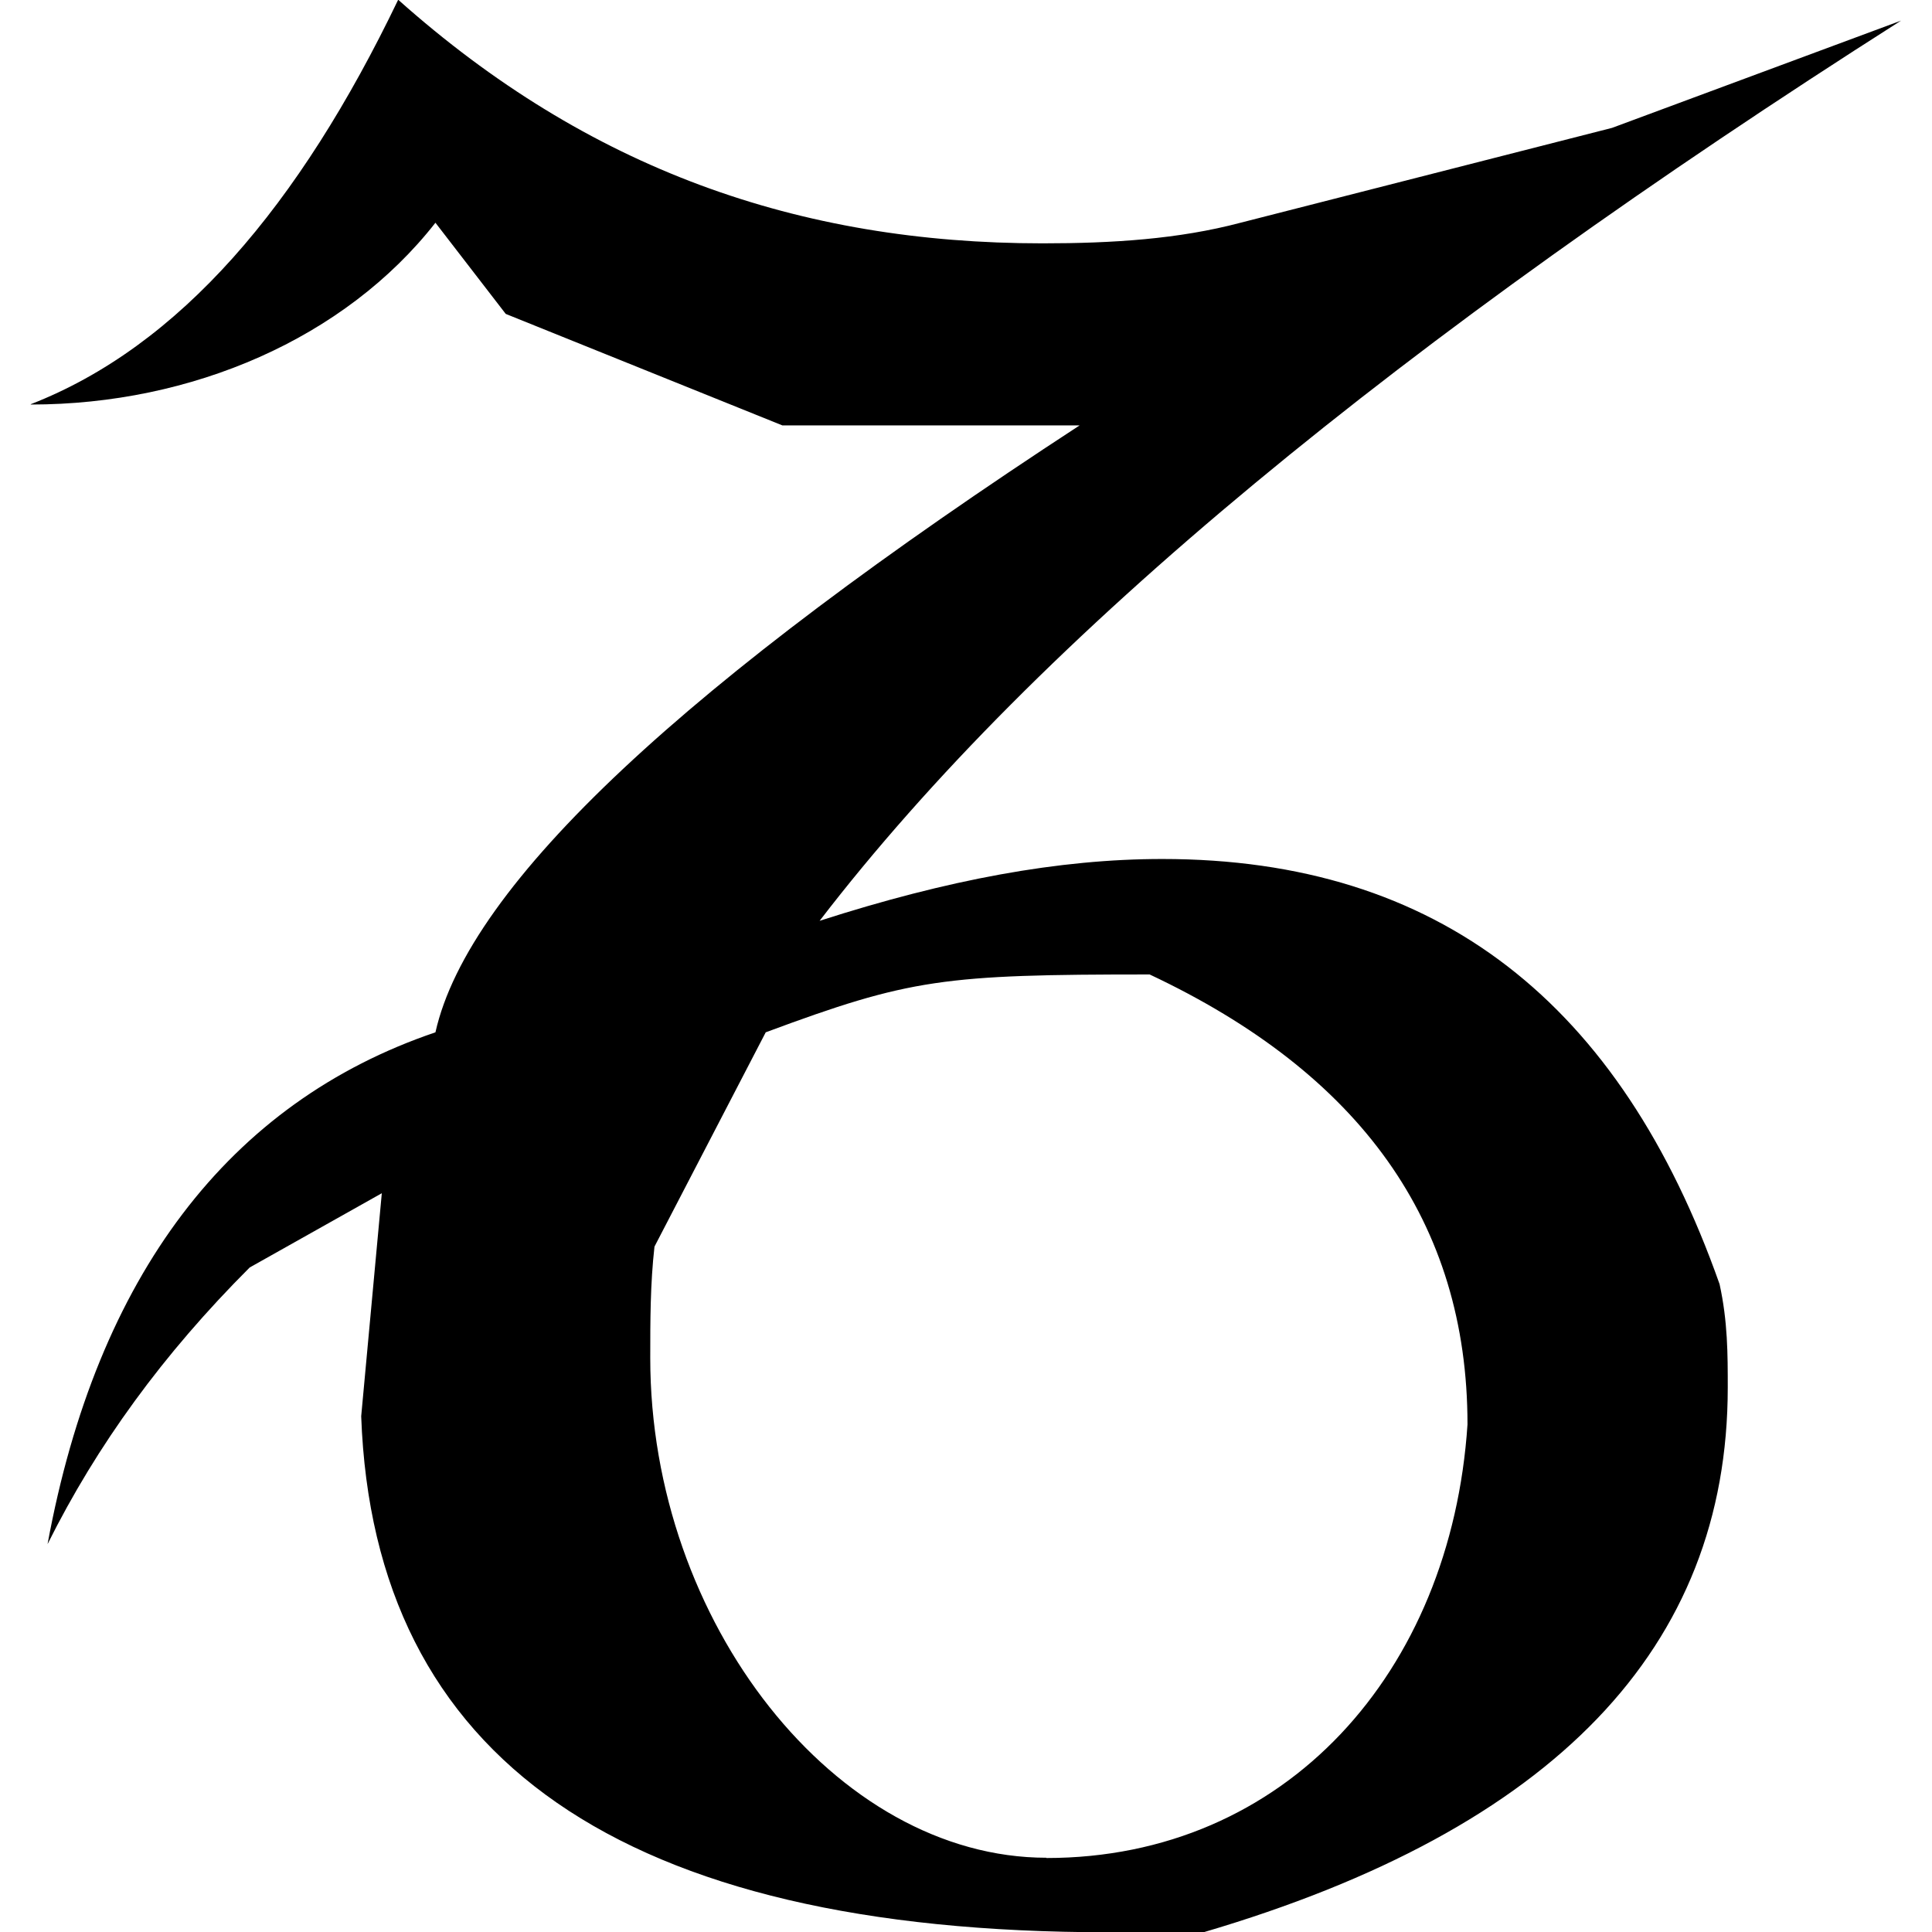 <?xml version="1.0" encoding="UTF-8" standalone="no"?>
<svg
   xmlns:dc="http://purl.org/dc/elements/1.1/"
   xmlns:cc="http://creativecommons.org/ns#"
   xmlns:rdf="http://www.w3.org/1999/02/22-rdf-syntax-ns#"
   xmlns:svg="http://www.w3.org/2000/svg"
   xmlns="http://www.w3.org/2000/svg"
   xmlns:xlink="http://www.w3.org/1999/xlink"
   xmlns:sodipodi="http://sodipodi.sourceforge.net/DTD/sodipodi-0.dtd"
   xmlns:inkscape="http://www.inkscape.org/namespaces/inkscape"
   width="64px"
   height="64px"
   viewBox="0 0 7.078 7.312"
   version="1.1"
   id="svg17"
   sodipodi:docname="temp.svg">
  <sodipodi:namedview
     pagecolor="#ffffff"
     bordercolor="#666666"
     borderopacity="1"
     objecttolerance="10"
     gridtolerance="10"
     guidetolerance="10"
     inkscape:pageopacity="0"
     inkscape:pageshadow="2"
     inkscape:window-width="640"
     inkscape:window-height="480"
     id="namedview19" />
  <defs
     id="defs10">
    <g
       id="g8">
      <symbol
         overflow="visible"
         id="glyph0-0">
        <path
           style="stroke:none"
           d=""
           id="path2" />
      </symbol>
      <symbol
         overflow="visible"
         id="glyph0-1">
        <path
           style="stroke:none"
           d="m 0.281,-5.688 c 0.609,0 1.188,-0.25 1.531,-0.688 L 2.078,-6.031 3.125,-5.609 H 4.25 C 2.766,-4.641 1.938,-3.875 1.812,-3.312 1.031,-3.047 0.531,-2.391 0.344,-1.375 0.531,-1.75 0.781,-2.094 1.109,-2.422 l 0.5,-0.281 -0.078,0.844 C 1.578,-0.562 2.516,0.094 4.359,0.094 H 4.719 c 1.328,-0.391 1.984,-1.078 1.984,-2.062 0,-0.125 0,-0.25 -0.031,-0.391 -0.375,-1.062 -1.062,-1.609 -2.109,-1.609 -0.391,0 -0.812,0.078 -1.297,0.234 C 4.094,-4.812 5.469,-5.938 7.359,-7.141 l -1.094,0.406 -1.406,0.359 c -0.234,0.062 -0.484,0.078 -0.75,0.078 -0.922,0 -1.719,-0.281 -2.438,-0.922 -0.375,0.781 -0.828,1.312 -1.391,1.531 z m 3.844,5.5 c -0.797,0 -1.5,-0.891 -1.5,-1.891 0,-0.141 0,-0.281 0.016,-0.422 L 3.062,-3.312 c 0.547,-0.203 0.672,-0.219 1.453,-0.219 0.797,0.375 1.203,0.938 1.203,1.703 -0.062,0.938 -0.688,1.641 -1.594,1.641 z m 0,0"
           id="path5" />
      </symbol>
    </g>
  </defs>
  <g
     id="surface1"
     transform="translate(-148.993,-127.546)">
    <g
       style="fill:#000000;fill-opacity:1"
       id="g14">
      <use
         xlink:href="#glyph0-1"
         x="148.712"
         y="134.765"
         id="use12"
         width="100%"
         height="100%" />
    </g>
  </g>
</svg>
